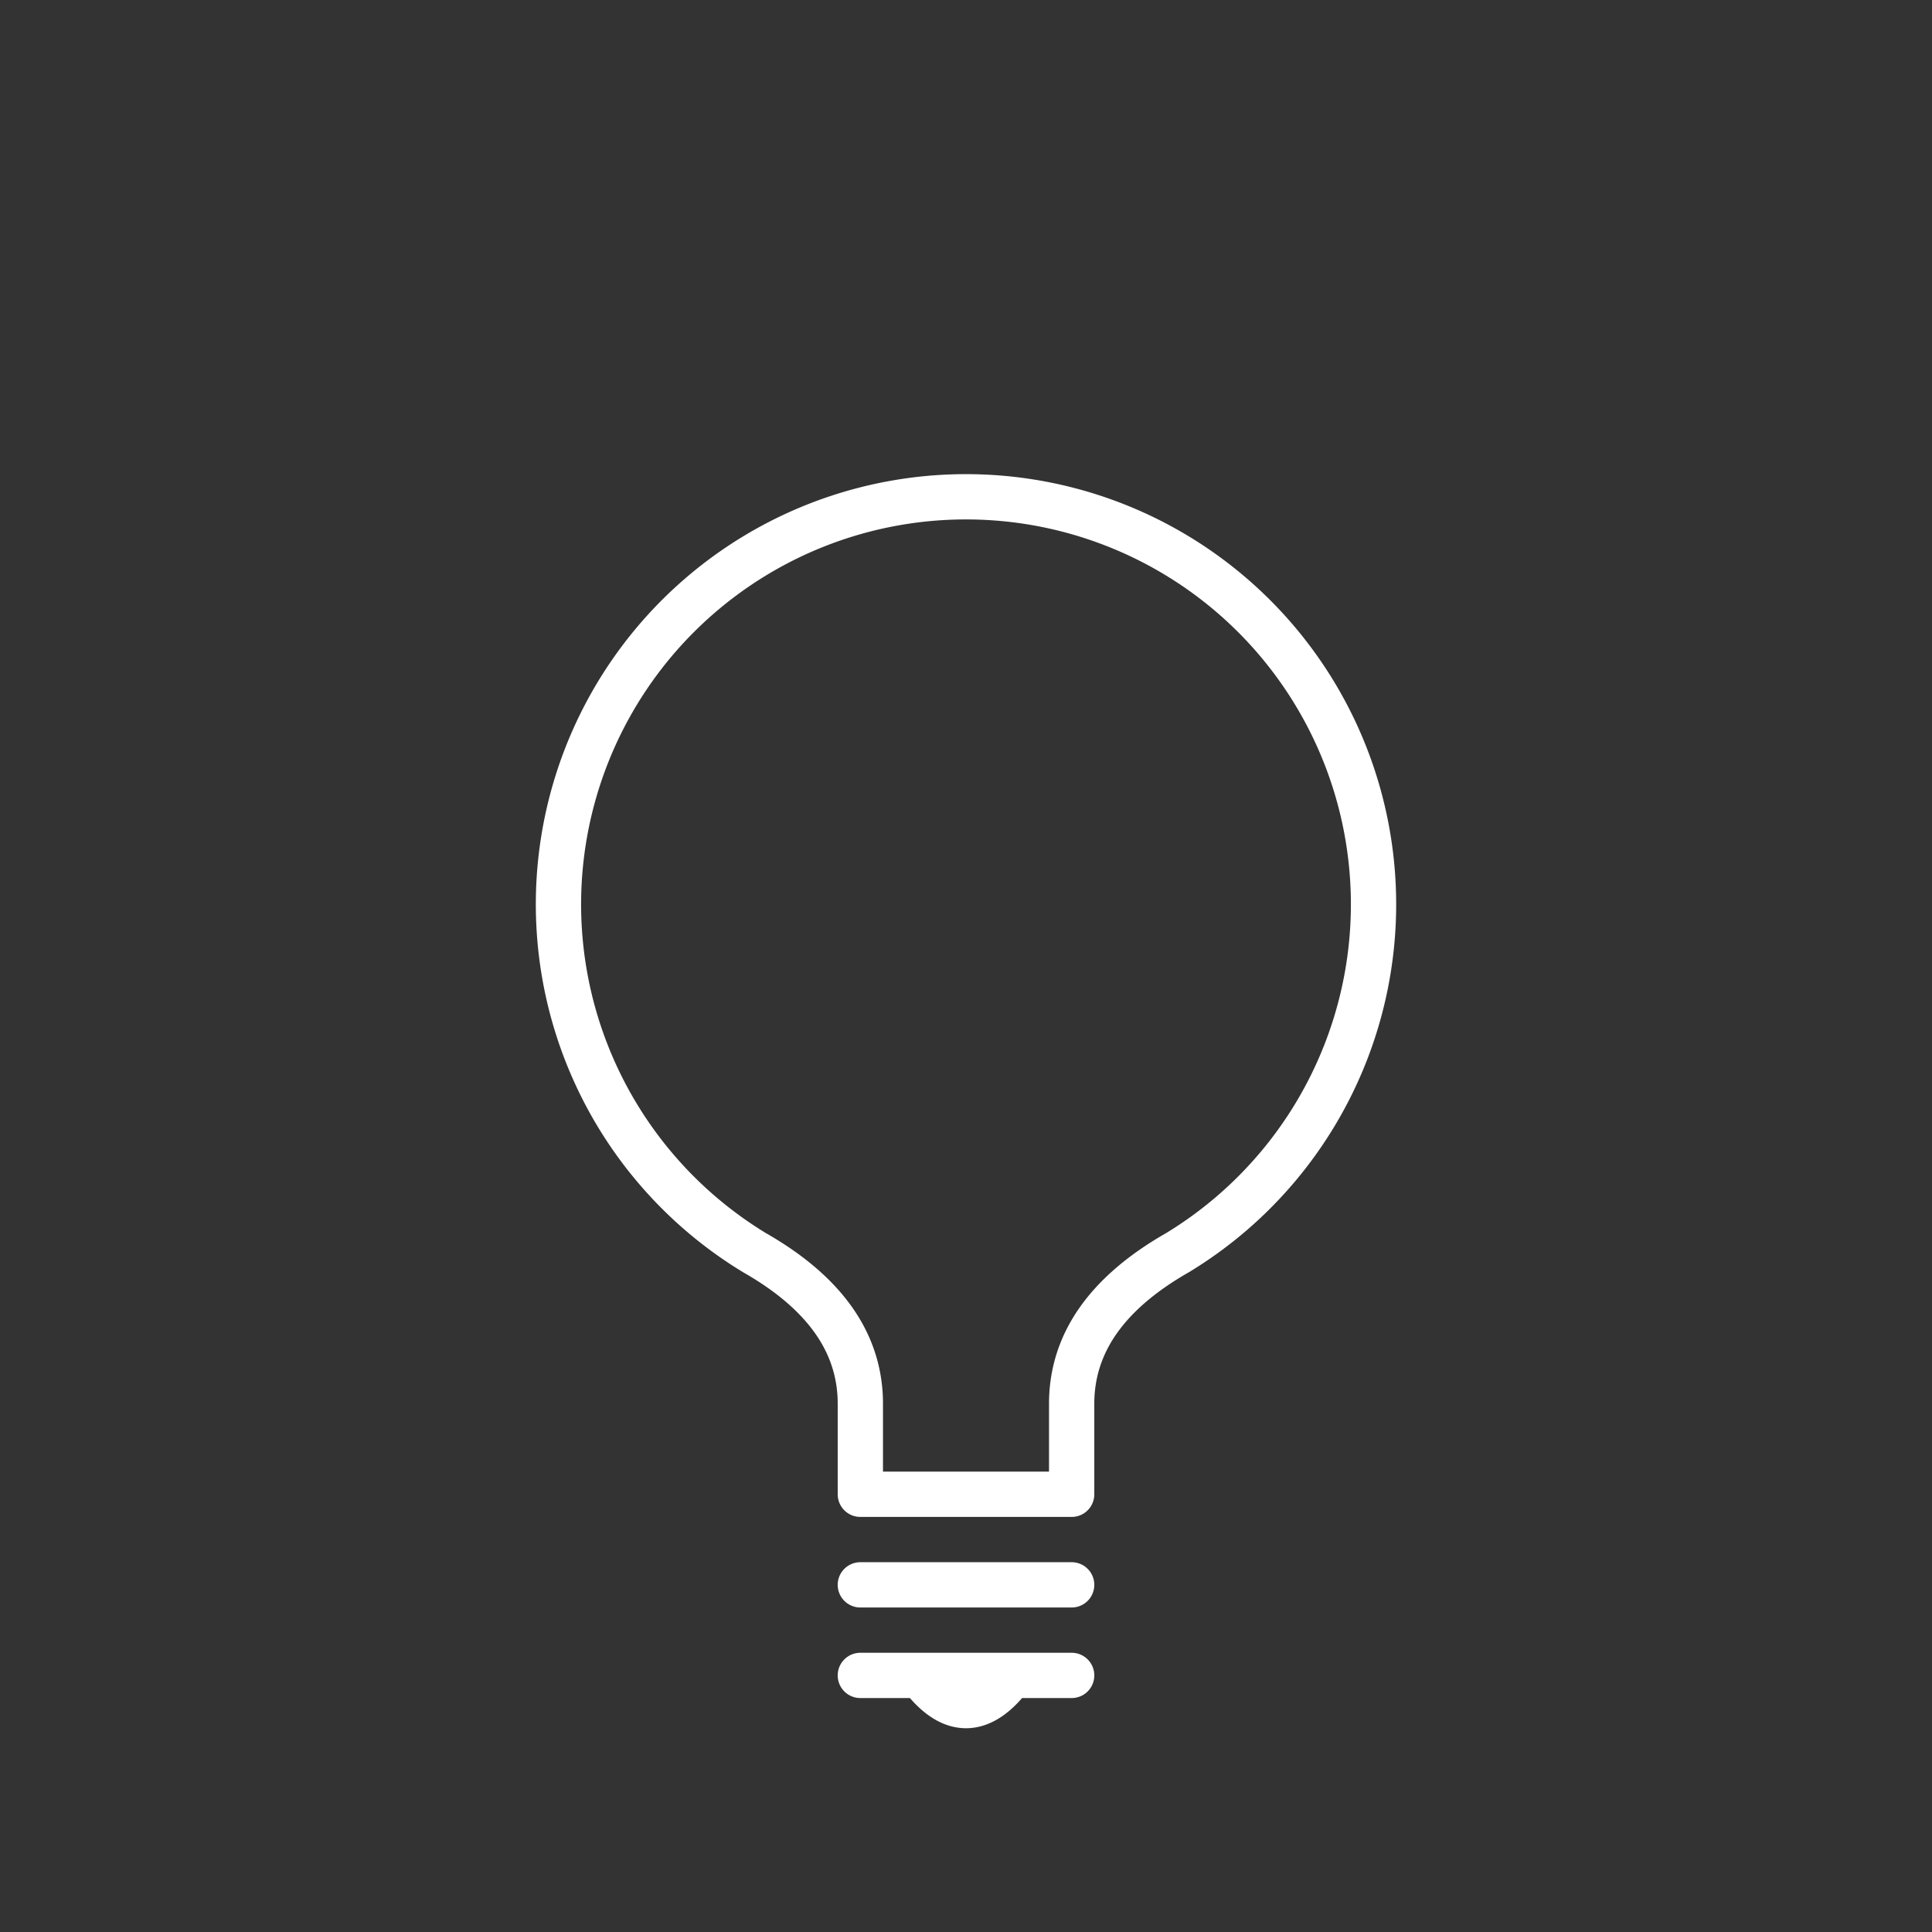 <svg xmlns="http://www.w3.org/2000/svg" viewBox="0 0 128 128" fill="none" stroke-width="3" stroke-linejoin="round" stroke-linecap="round" stroke="#fff"><rect x="0" y="0" width="128" height="128" fill="#333333" stroke="none"/><path d="M71 99V93q0-6 7-10A27 27 1 1050 83q7 4 7 10v6Zm-14 6H71m0 6H57m4 0q3 4 6 0"/></svg>
